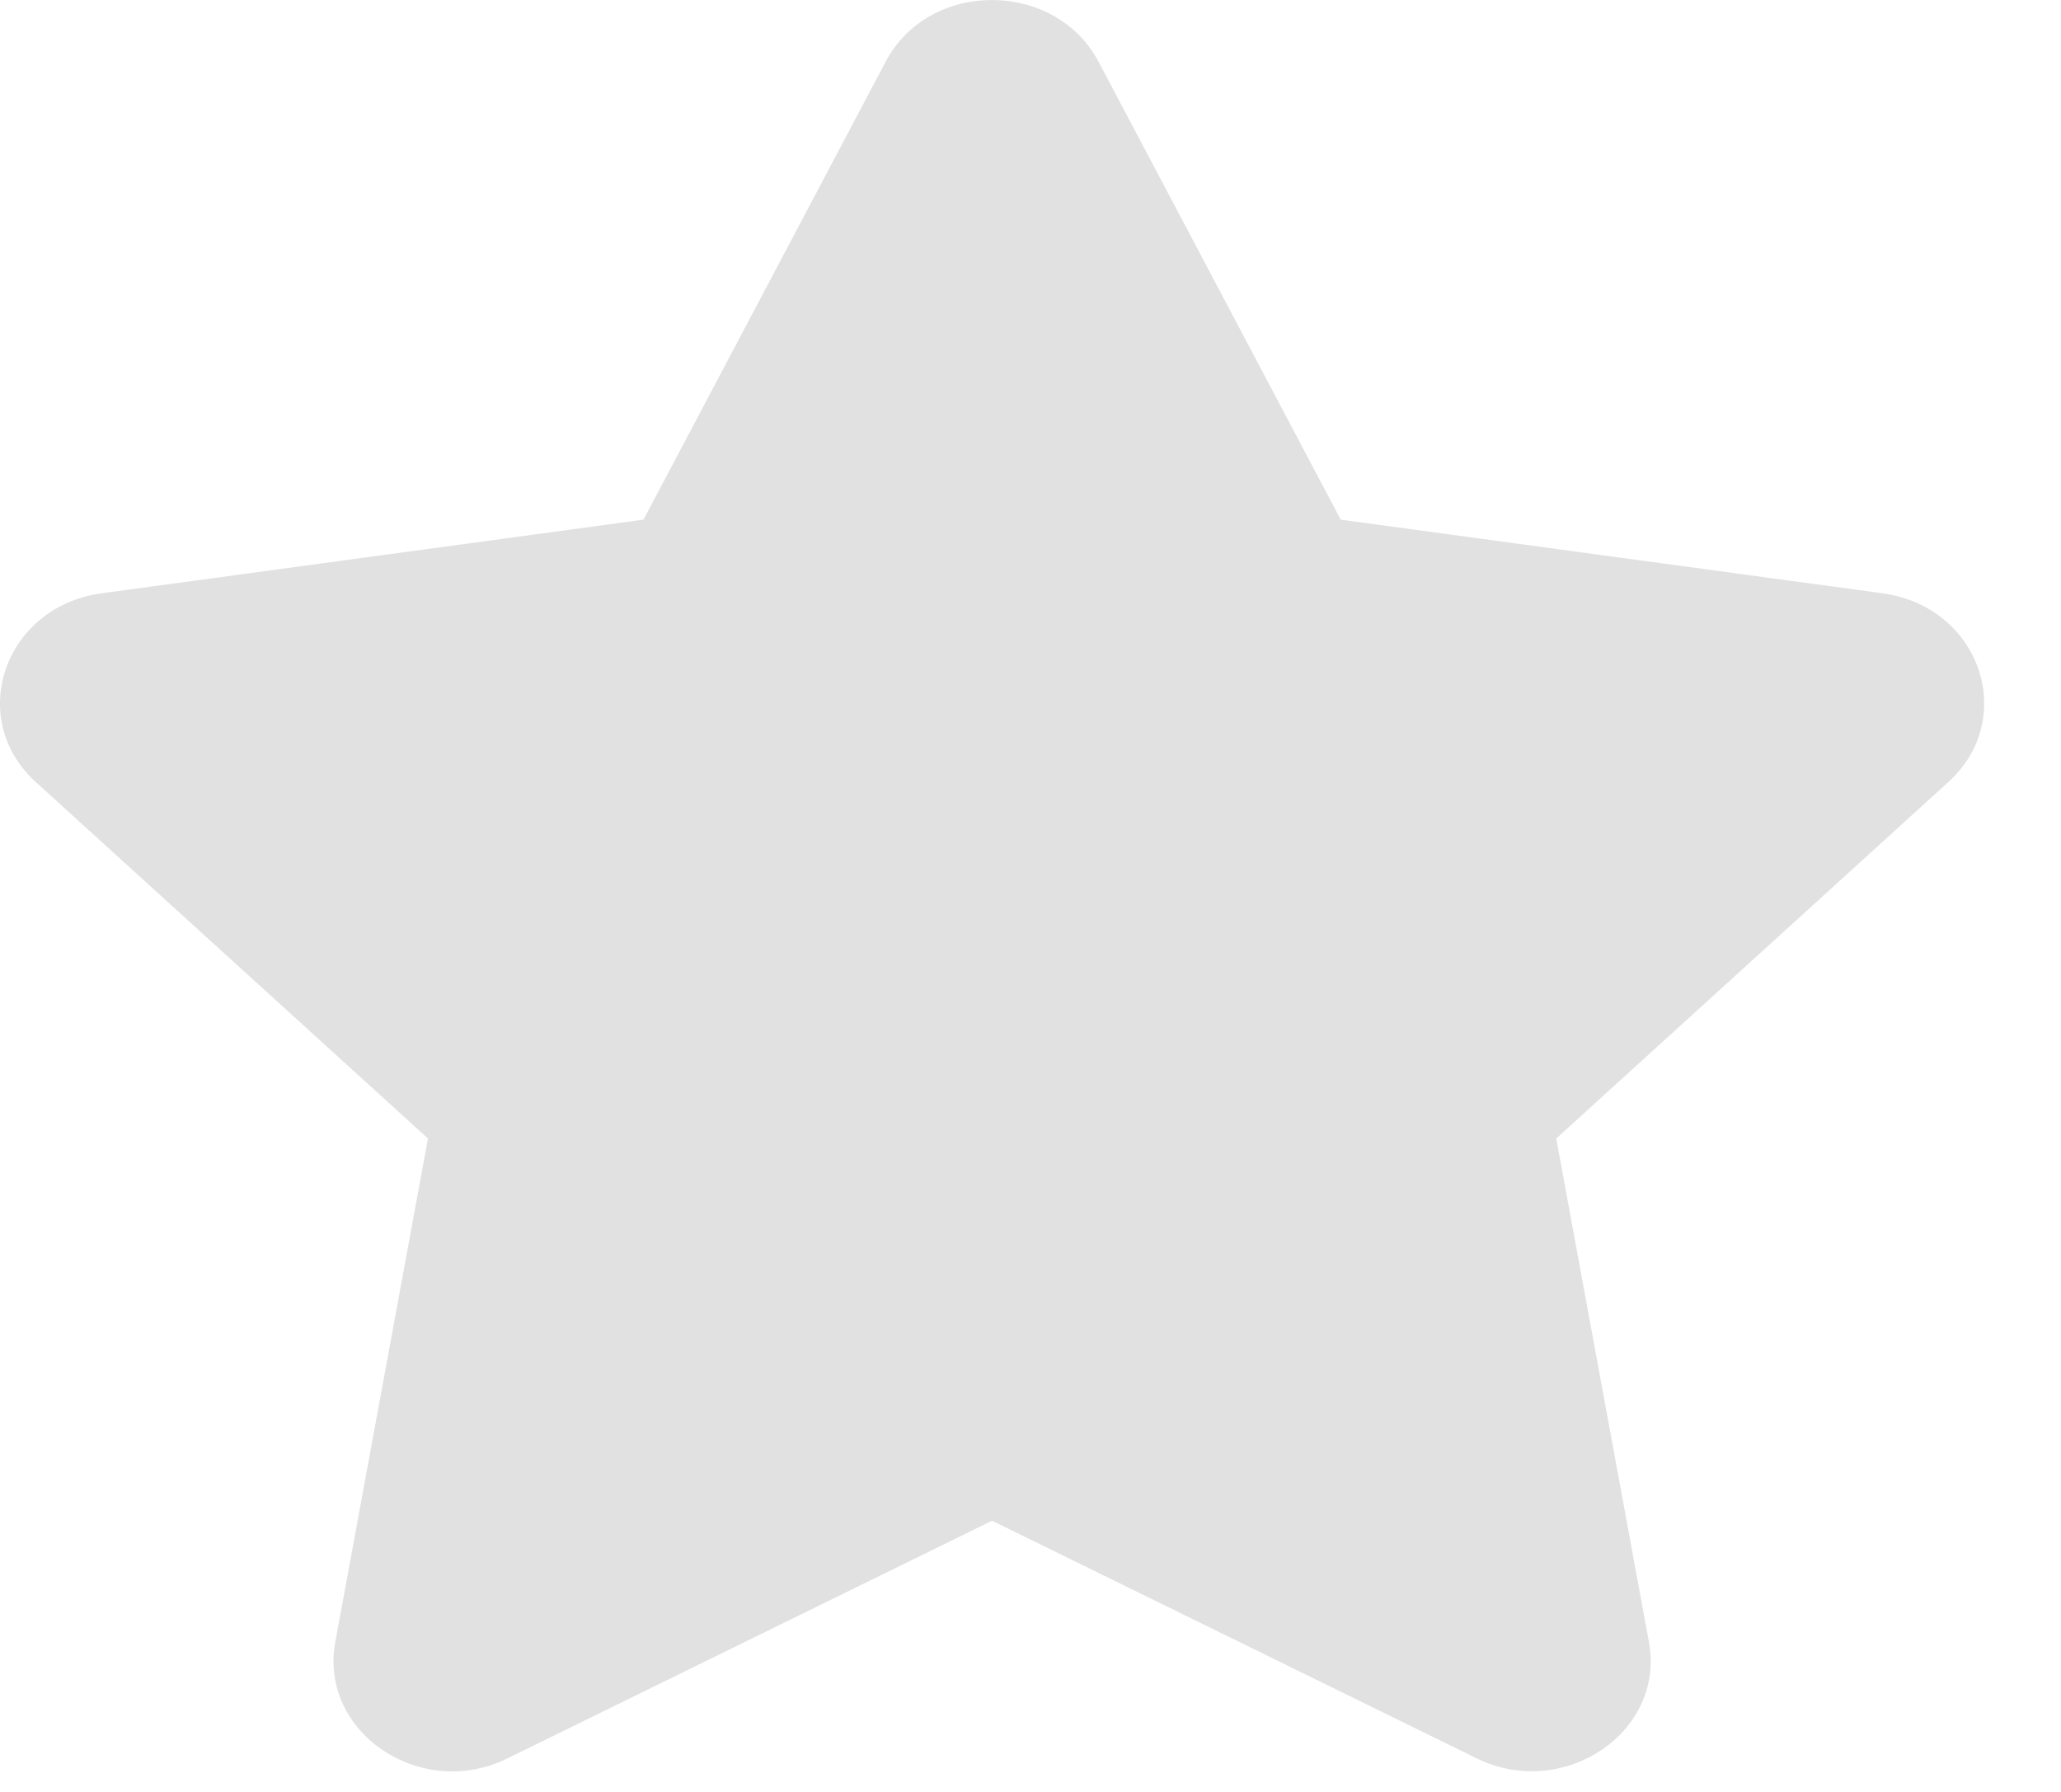 <svg width="23" height="20" viewBox="0 0 23 20" fill="none" xmlns="http://www.w3.org/2000/svg">
<path d="M9.884 0.688L7.181 5.8L1.134 6.622C0.05 6.769 -0.385 8.016 0.401 8.73L4.776 12.707L3.742 18.325C3.555 19.34 4.702 20.101 5.662 19.626L11.071 16.973L16.481 19.626C17.441 20.097 18.588 19.34 18.401 18.325L17.367 12.707L21.741 8.73C22.528 8.016 22.093 6.769 21.009 6.622L14.962 5.8L12.259 0.688C11.775 -0.223 10.372 -0.235 9.884 0.688Z" fill="#E1E1E1"/>
</svg>
